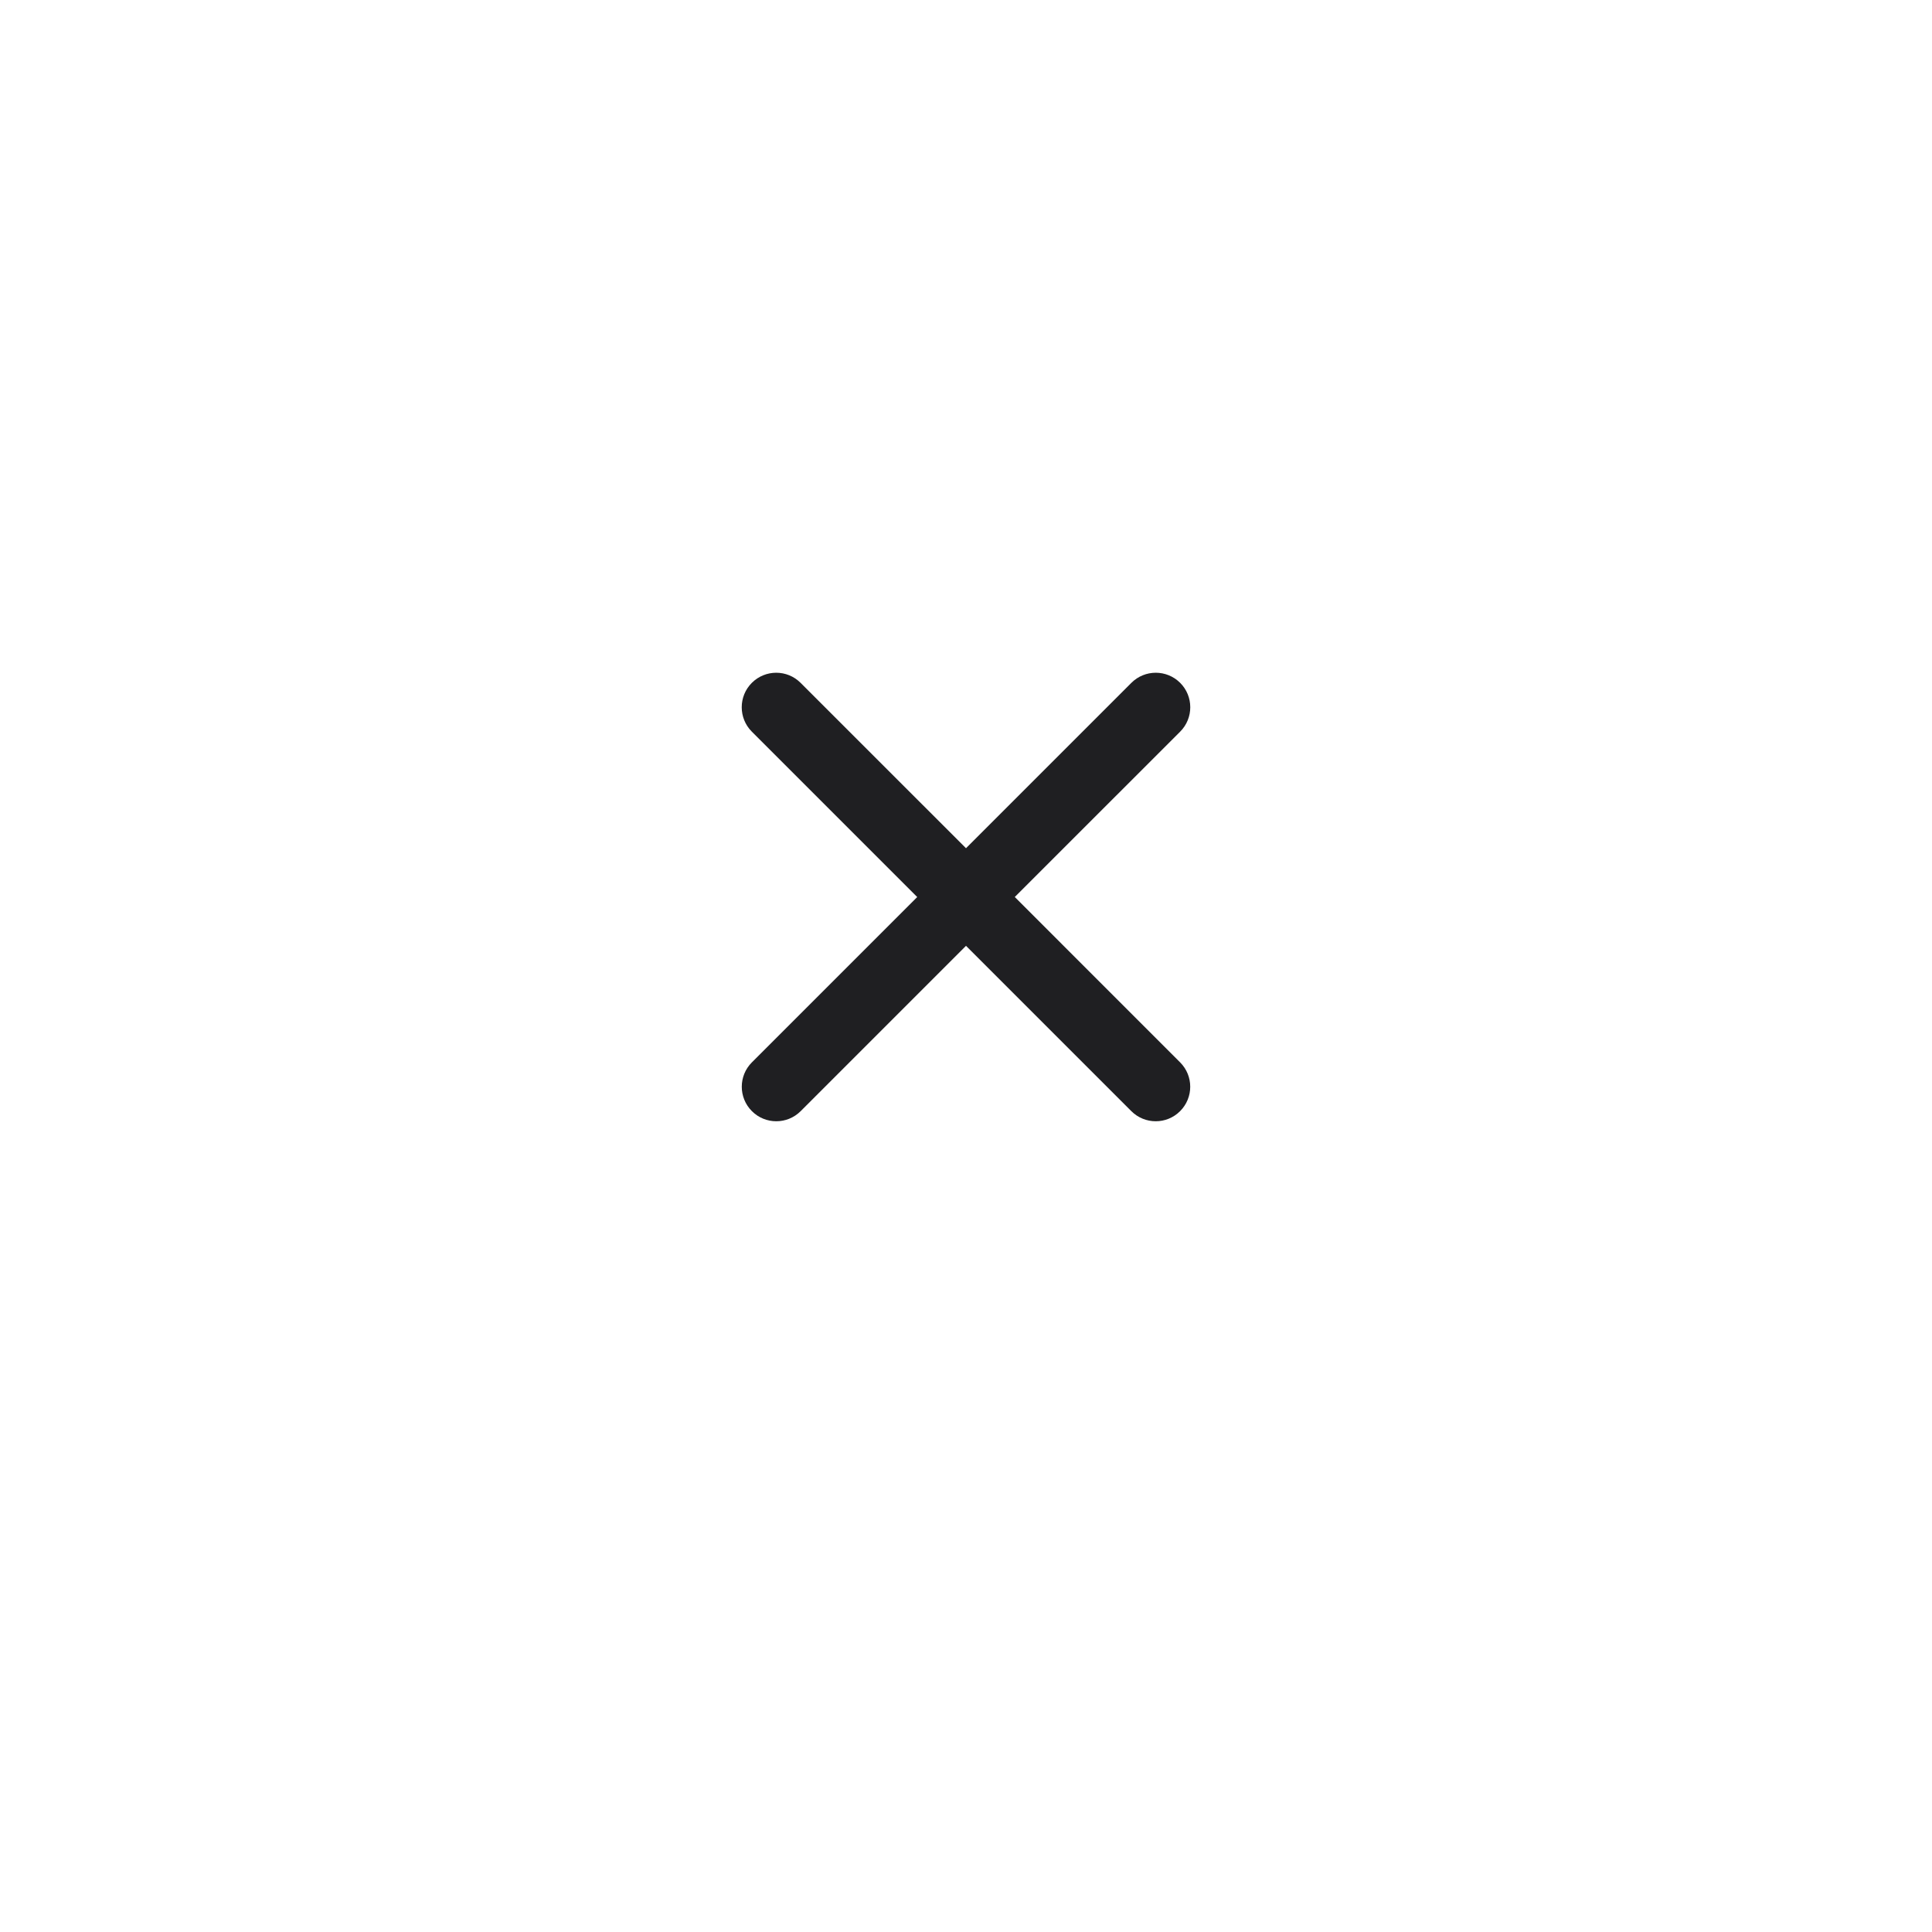 <svg width="56" height="56" viewBox="0 0 56 56" fill="none" xmlns="http://www.w3.org/2000/svg">
<g filter="url(#filter0_d_35122:1501)">
<path fill-rule="evenodd" clip-rule="evenodd" d="M28 47C39.598 47 49 37.598 49 26C49 14.402 39.598 5 28 5C16.402 5 7 14.402 7 26C7 37.598 16.402 47 28 47Z" fill="white"/>
</g>
<path fill-rule="evenodd" clip-rule="evenodd" d="M23.206 19.793C22.816 19.402 22.183 19.402 21.792 19.793C21.402 20.183 21.402 20.817 21.792 21.207L26.586 26.001L21.794 30.793C21.403 31.183 21.403 31.817 21.794 32.207C22.184 32.598 22.817 32.598 23.208 32.207L28 27.415L32.792 32.207C33.183 32.598 33.816 32.598 34.206 32.207C34.597 31.817 34.597 31.183 34.206 30.793L29.414 26L34.208 21.207C34.598 20.817 34.598 20.183 34.208 19.793C33.817 19.402 33.184 19.402 32.793 19.793L28 24.586L23.206 19.793Z" fill="#1F1F22"/>
<defs>
<filter id="filter0_d_35122:1501" x="0" y="0" width="56" height="56" filterUnits="userSpaceOnUse" color-interpolation-filters="sRGB">
<feFlood flood-opacity="0" result="BackgroundImageFix"/>
<feColorMatrix in="SourceAlpha" type="matrix" values="0 0 0 0 0 0 0 0 0 0 0 0 0 0 0 0 0 0 127 0" result="hardAlpha"/>
<feOffset dy="2"/>
<feGaussianBlur stdDeviation="3.5"/>
<feColorMatrix type="matrix" values="0 0 0 0 0.122 0 0 0 0 0.122 0 0 0 0 0.133 0 0 0 0.25 0"/>
<feBlend mode="normal" in2="BackgroundImageFix" result="effect1_dropShadow_35122:1501"/>
<feBlend mode="normal" in="SourceGraphic" in2="effect1_dropShadow_35122:1501" result="shape"/>
</filter>
</defs>
</svg>
